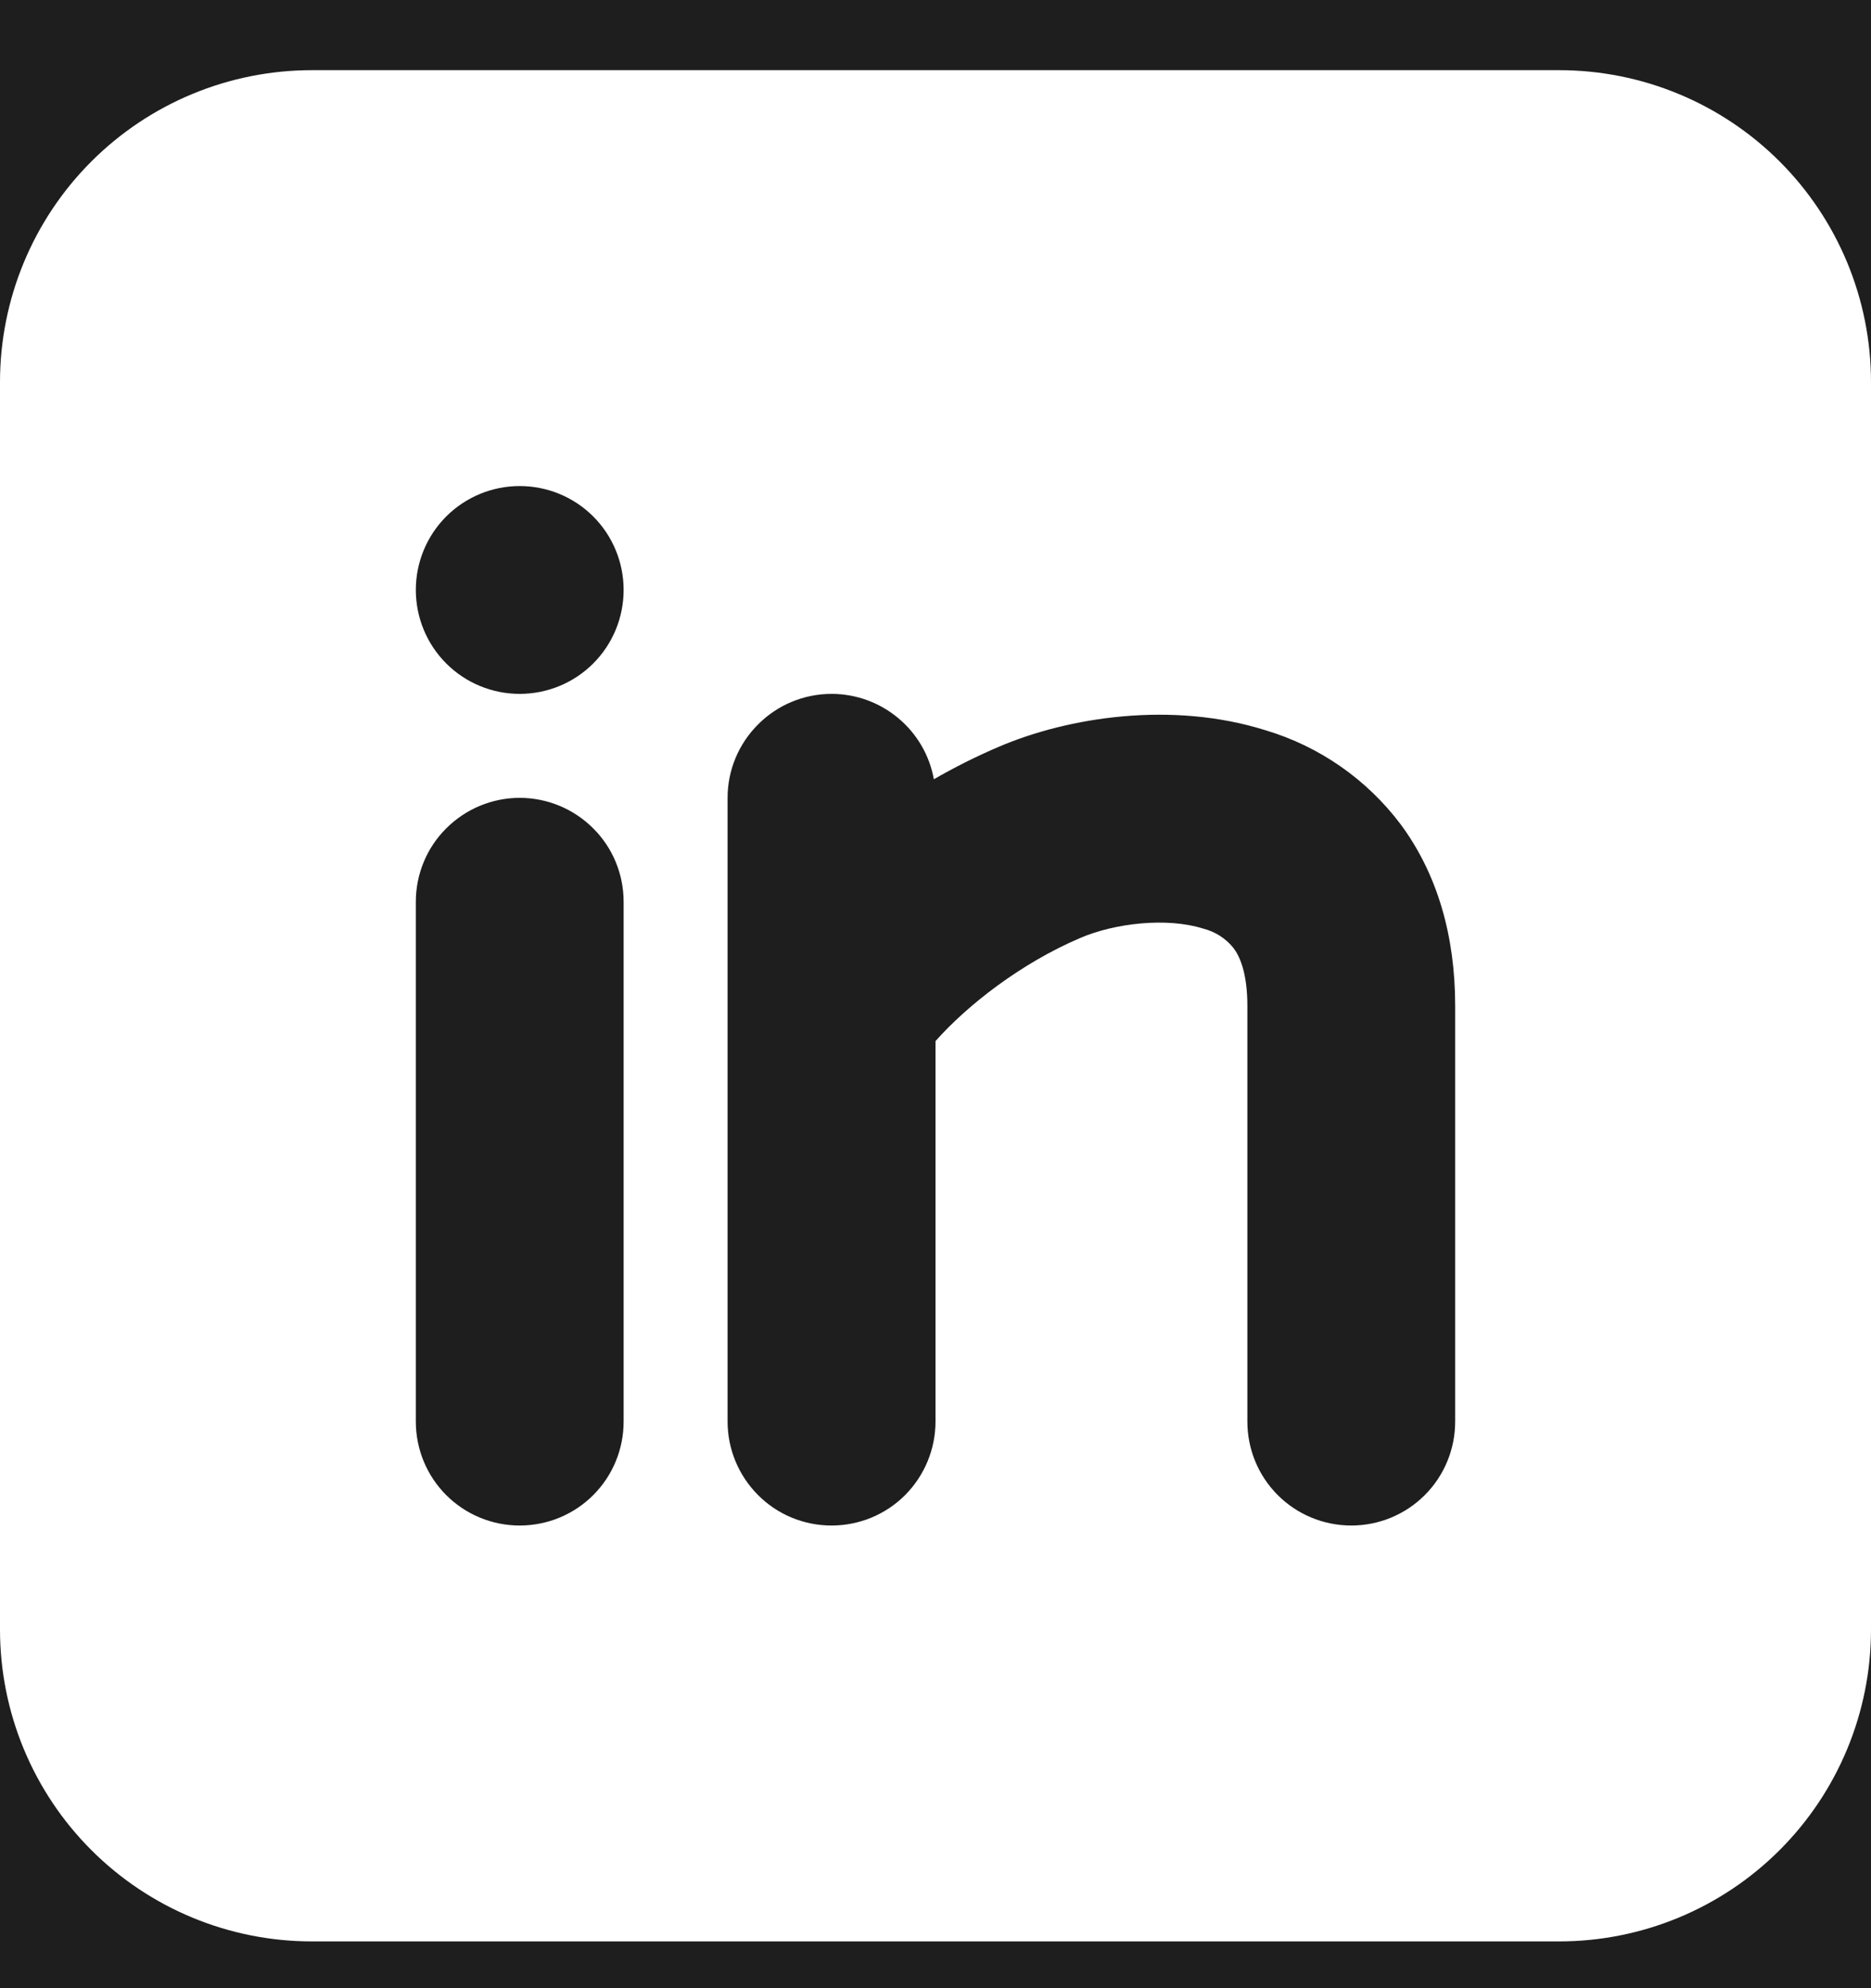 <svg width="16" height="17" viewBox="0 0 16 17" fill="none" xmlns="http://www.w3.org/2000/svg">
<rect width="16" height="17" fill="#1E1E1E"/>
<path fill-rule="evenodd" clip-rule="evenodd" d="M13.333 0.6C14.041 0.6 14.719 0.881 15.219 1.381C15.719 1.881 16 2.559 16 3.267V13.933C16 14.641 15.719 15.319 15.219 15.819C14.719 16.319 14.041 16.6 13.333 16.6H2.667C1.959 16.6 1.281 16.319 0.781 15.819C0.281 15.319 0 14.641 0 13.933V3.267C0 2.559 0.281 1.881 0.781 1.381C1.281 0.881 1.959 0.6 2.667 0.6H13.333ZM4.444 6.822C4.209 6.822 3.983 6.916 3.816 7.083C3.649 7.249 3.556 7.475 3.556 7.711V12.155C3.556 12.391 3.649 12.617 3.816 12.784C3.983 12.951 4.209 13.044 4.444 13.044C4.68 13.044 4.906 12.951 5.073 12.784C5.24 12.617 5.333 12.391 5.333 12.155V7.711C5.333 7.475 5.24 7.249 5.073 7.083C4.906 6.916 4.68 6.822 4.444 6.822ZM7.111 5.933C6.875 5.933 6.649 6.027 6.483 6.194C6.316 6.36 6.222 6.586 6.222 6.822V12.155C6.222 12.391 6.316 12.617 6.483 12.784C6.649 12.951 6.875 13.044 7.111 13.044C7.347 13.044 7.573 12.951 7.74 12.784C7.906 12.617 8 12.391 8 12.155V8.902C8.271 8.596 8.729 8.237 9.238 8.02C9.534 7.893 9.98 7.842 10.289 7.94C10.392 7.966 10.483 8.024 10.549 8.107C10.596 8.169 10.667 8.308 10.667 8.6V12.155C10.667 12.391 10.76 12.617 10.927 12.784C11.094 12.951 11.32 13.044 11.556 13.044C11.791 13.044 12.017 12.951 12.184 12.784C12.351 12.617 12.444 12.391 12.444 12.155V8.6C12.444 8.004 12.293 7.475 11.979 7.05C11.689 6.664 11.284 6.382 10.822 6.244C10.02 5.992 9.132 6.132 8.54 6.386C8.35 6.467 8.165 6.56 7.986 6.663C7.949 6.458 7.841 6.273 7.681 6.14C7.521 6.006 7.319 5.933 7.111 5.933ZM4.444 4.156C4.209 4.156 3.983 4.249 3.816 4.416C3.649 4.583 3.556 4.809 3.556 5.044C3.556 5.28 3.649 5.506 3.816 5.673C3.983 5.84 4.209 5.933 4.444 5.933C4.68 5.933 4.906 5.84 5.073 5.673C5.24 5.506 5.333 5.28 5.333 5.044C5.333 4.809 5.24 4.583 5.073 4.416C4.906 4.249 4.68 4.156 4.444 4.156Z" fill="white"/>
</svg>
